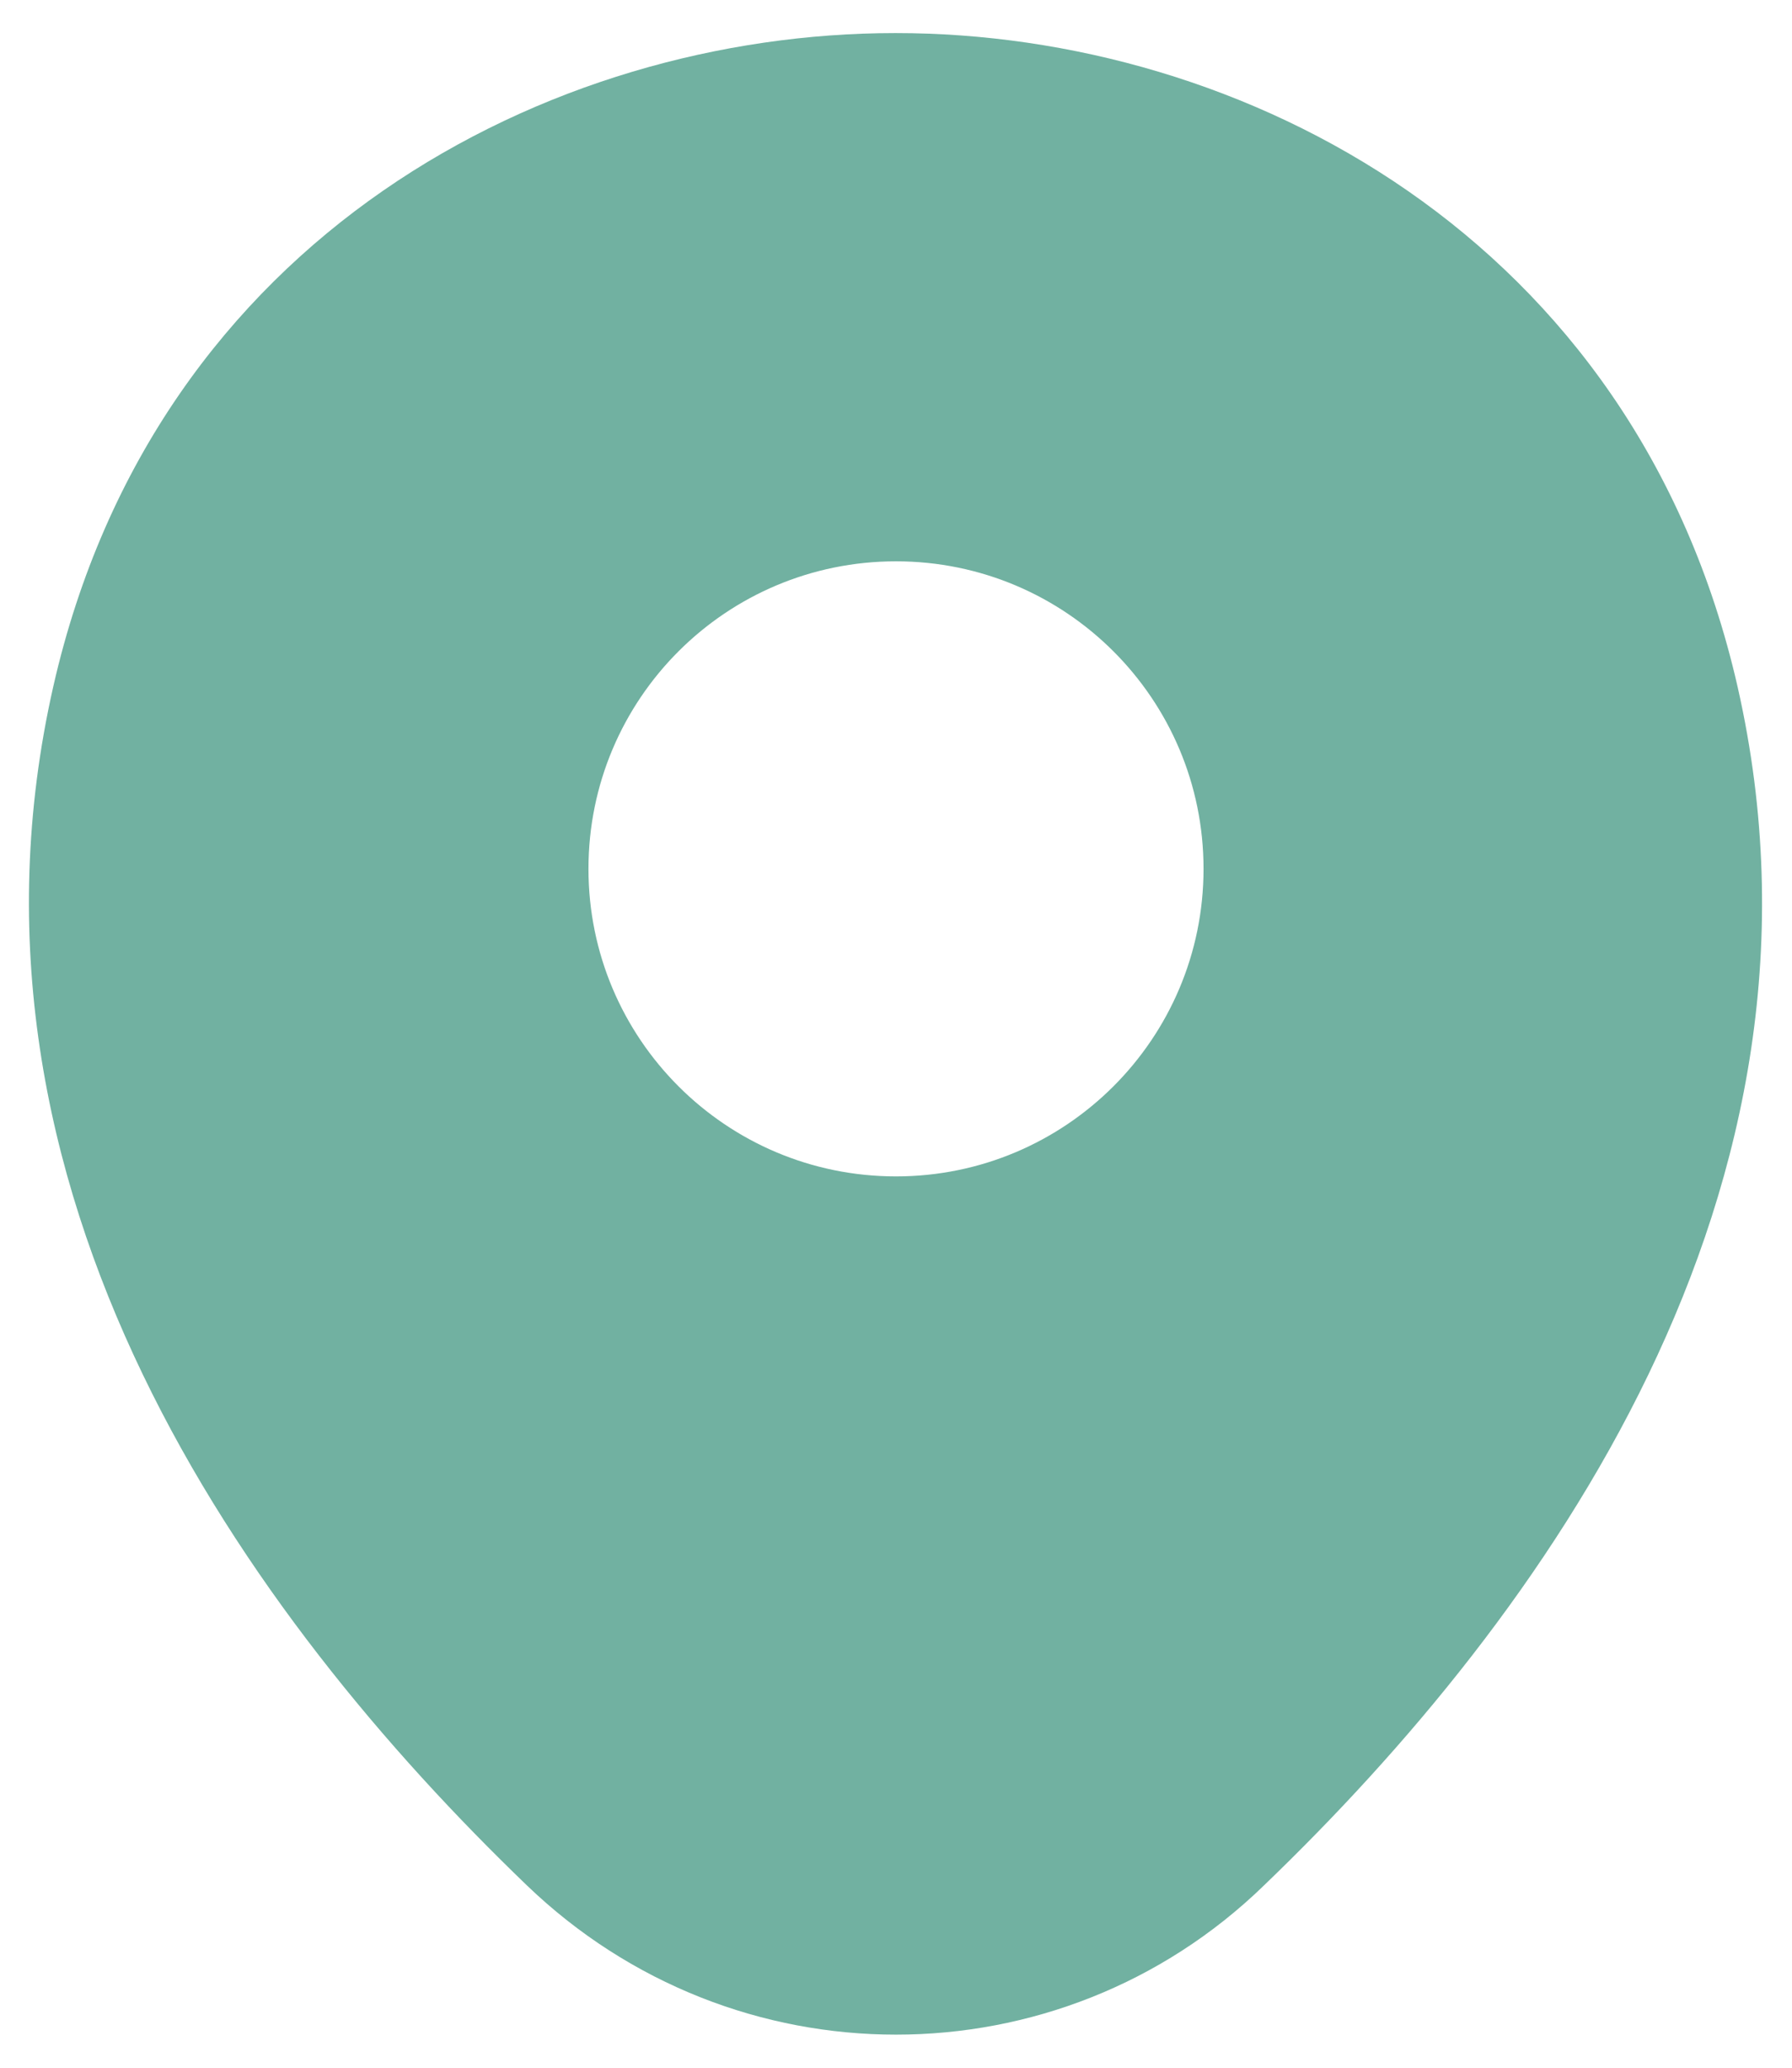 <svg width="13" height="15" viewBox="0 0 13 15" fill="none" xmlns="http://www.w3.org/2000/svg">
<path d="M12.606 4.985C11.862 1.713 9.007 0.24 6.5 0.24C6.5 0.24 6.5 0.24 6.493 0.24C3.992 0.24 1.131 1.706 0.387 4.978C-0.442 8.633 1.797 11.729 3.822 13.677C4.573 14.399 5.537 14.76 6.5 14.76C7.463 14.76 8.427 14.399 9.17 13.677C11.196 11.729 13.434 8.64 12.606 4.985ZM6.5 8.534C5.267 8.534 4.269 7.535 4.269 6.303C4.269 5.07 5.267 4.072 6.5 4.072C7.732 4.072 8.731 5.07 8.731 6.303C8.731 7.535 7.732 8.534 6.5 8.534Z" fill="#71B1A1"/>
</svg>
